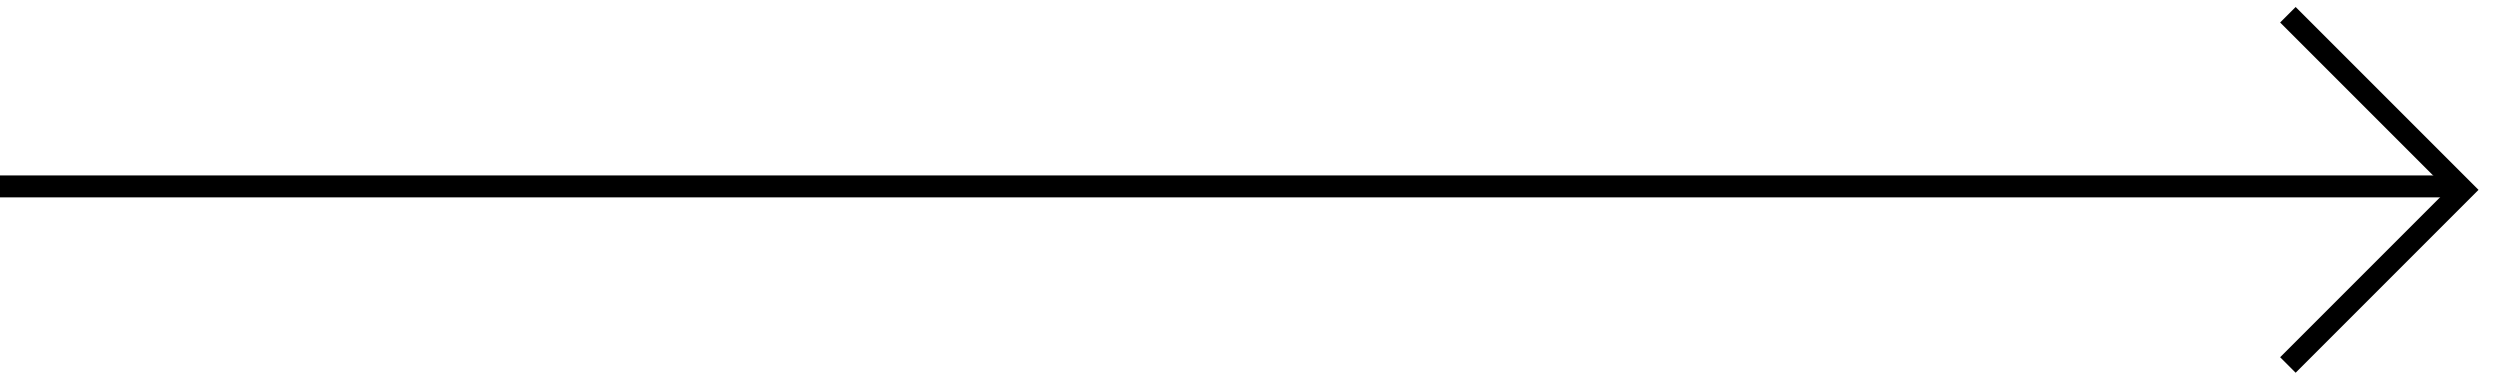 <svg width="114" height="17" viewBox="0 0 114 17" fill="none" xmlns="http://www.w3.org/2000/svg">
<line y1="8.5" x2="112" y2="8.5" stroke="black"/>
<path d="M104.328 0.672L112.313 8.657L104.328 16.643" stroke="black"/>
</svg>
